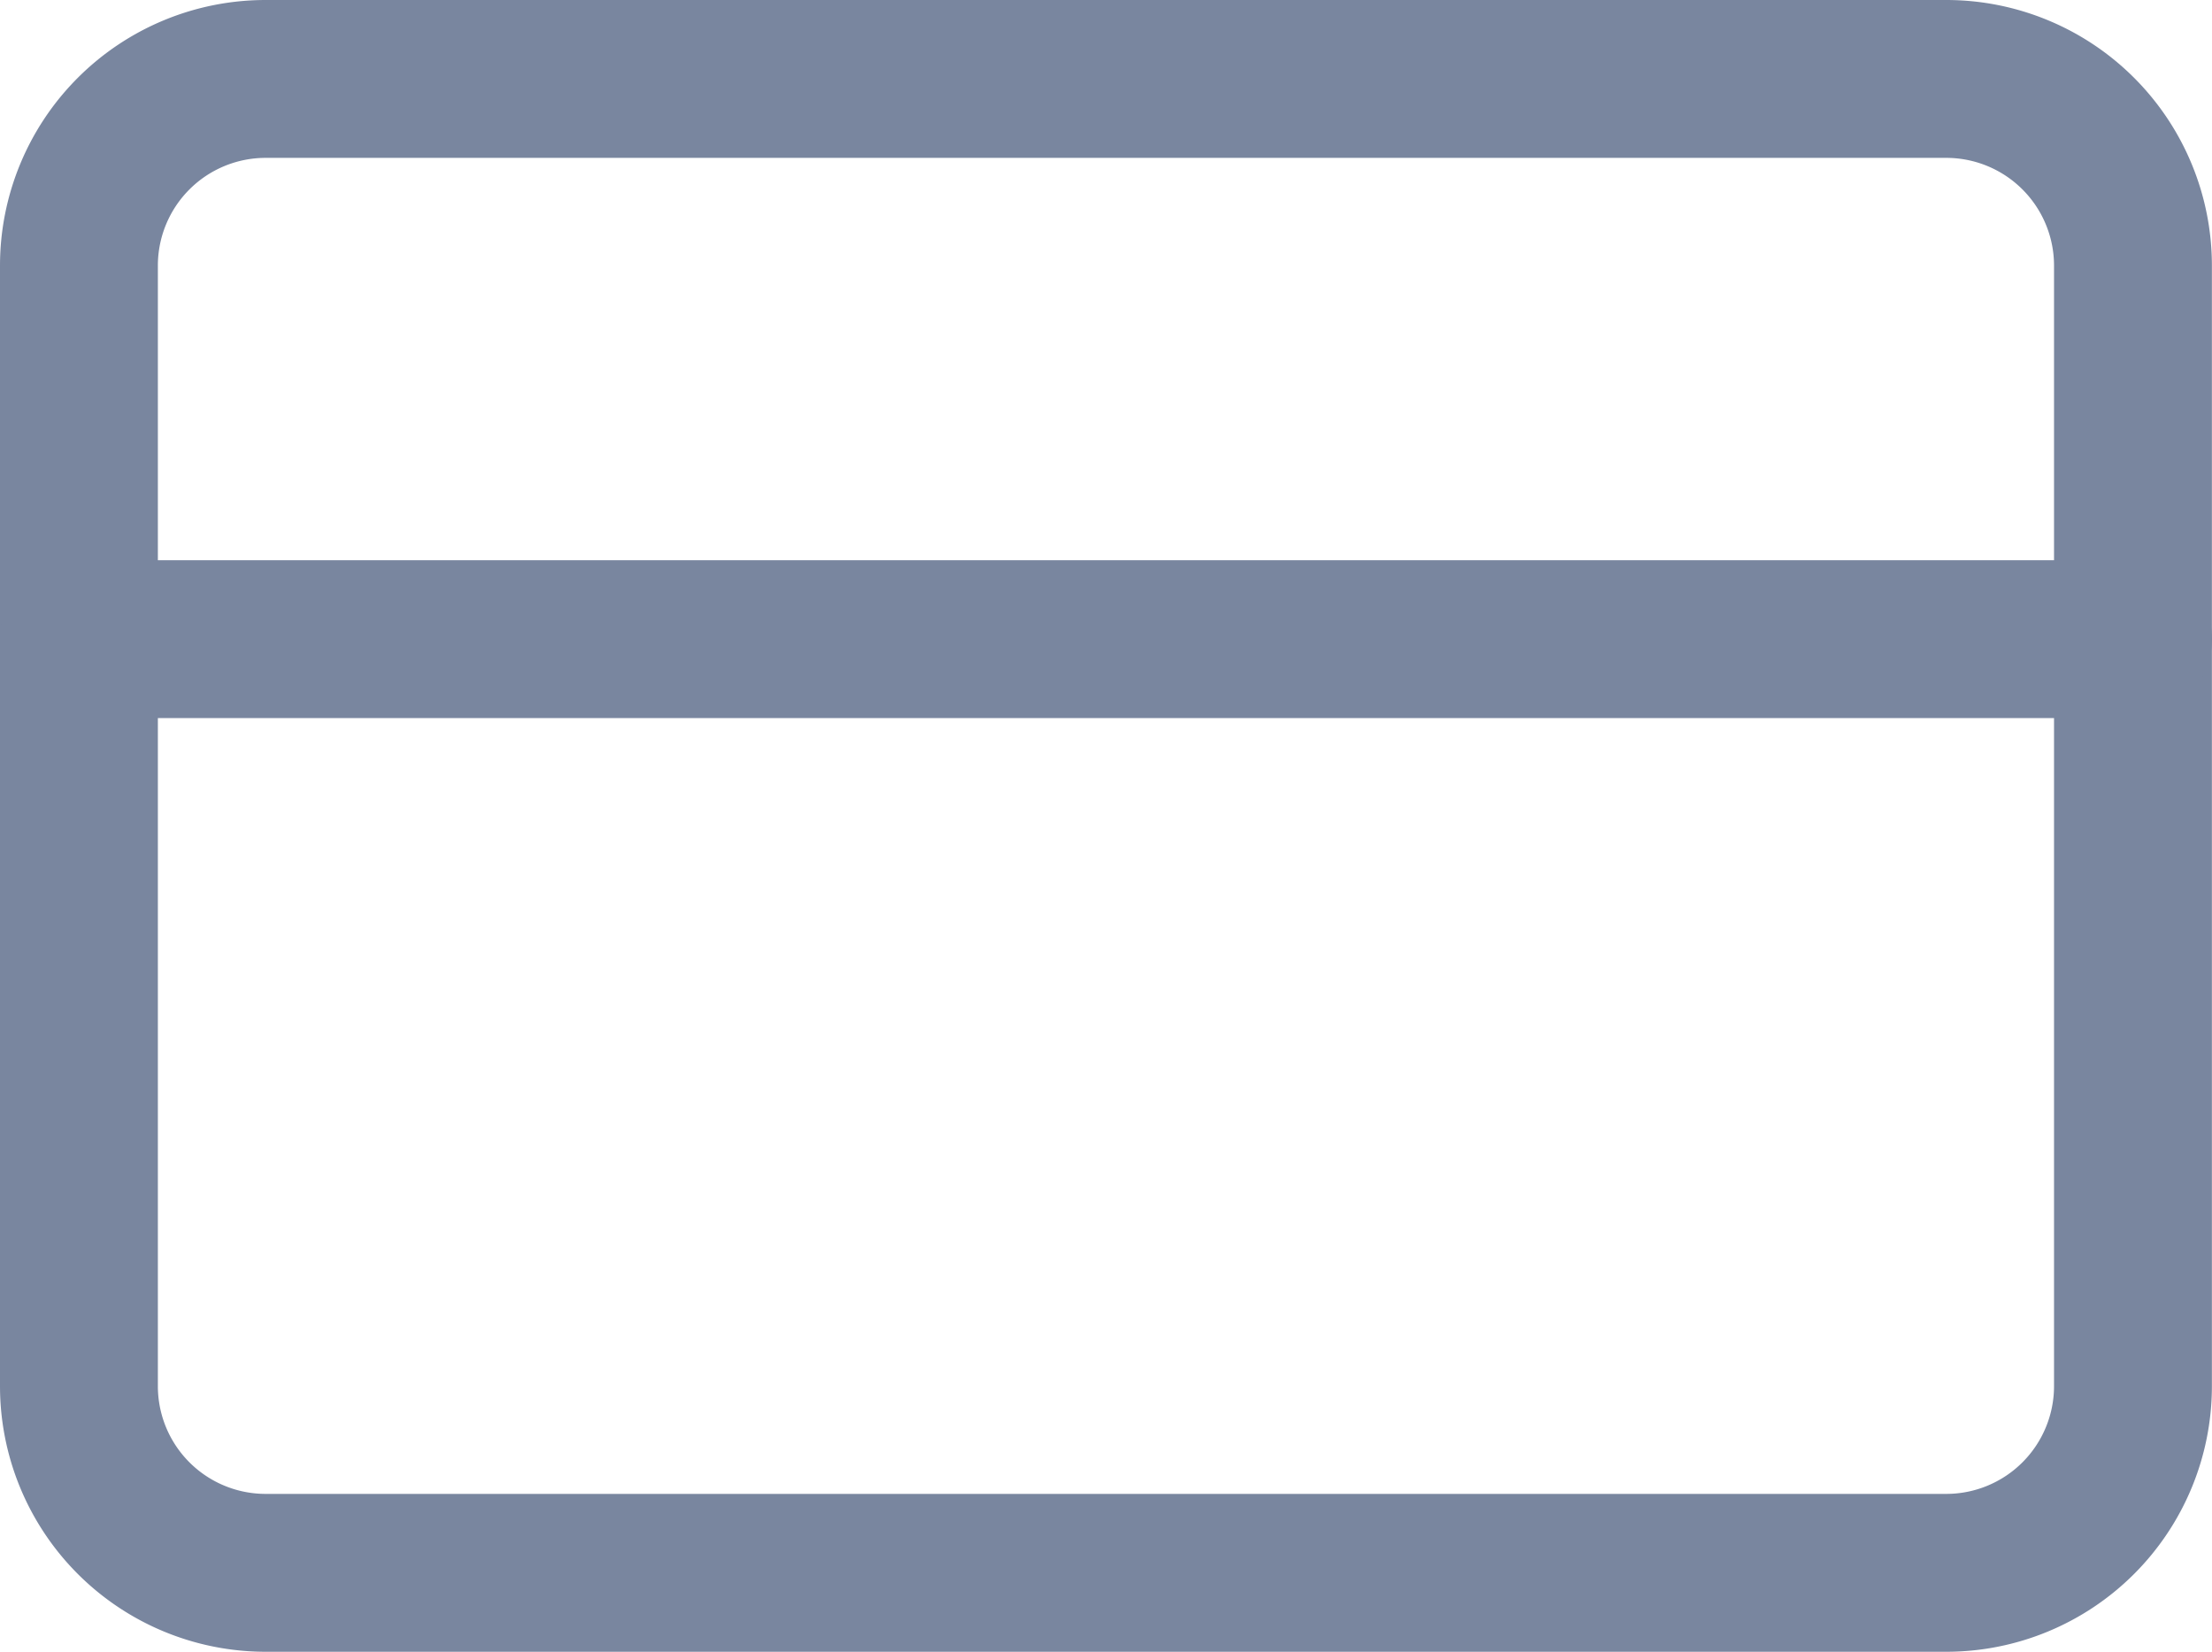 <svg xmlns="http://www.w3.org/2000/svg" width="21.018" height="15.695" viewBox="0 0 21.018 15.695">
  <g id="Icon_feather-credit-card" data-name="Icon feather-credit-card" transform="translate(0.75 0.75)">
    <path id="Caminho_140" data-name="Caminho 140" d="M3.274,6H19.243a1.774,1.774,0,0,1,1.774,1.774V18.42a1.774,1.774,0,0,1-1.774,1.774H3.274A1.774,1.774,0,0,1,1.5,18.42V7.774A1.774,1.774,0,0,1,3.274,6Z" transform="translate(-1.5 -6)" fill="none" stroke="#79869f" stroke-linecap="round" stroke-linejoin="round" stroke-width="1.5"/>
    <path id="Caminho_141" data-name="Caminho 141" d="M1.5,15H21.018" transform="translate(-1.5 -9.677)" fill="none" stroke="#79869f" stroke-linecap="round" stroke-linejoin="round" stroke-width="1.5"/>
  </g>
</svg>
